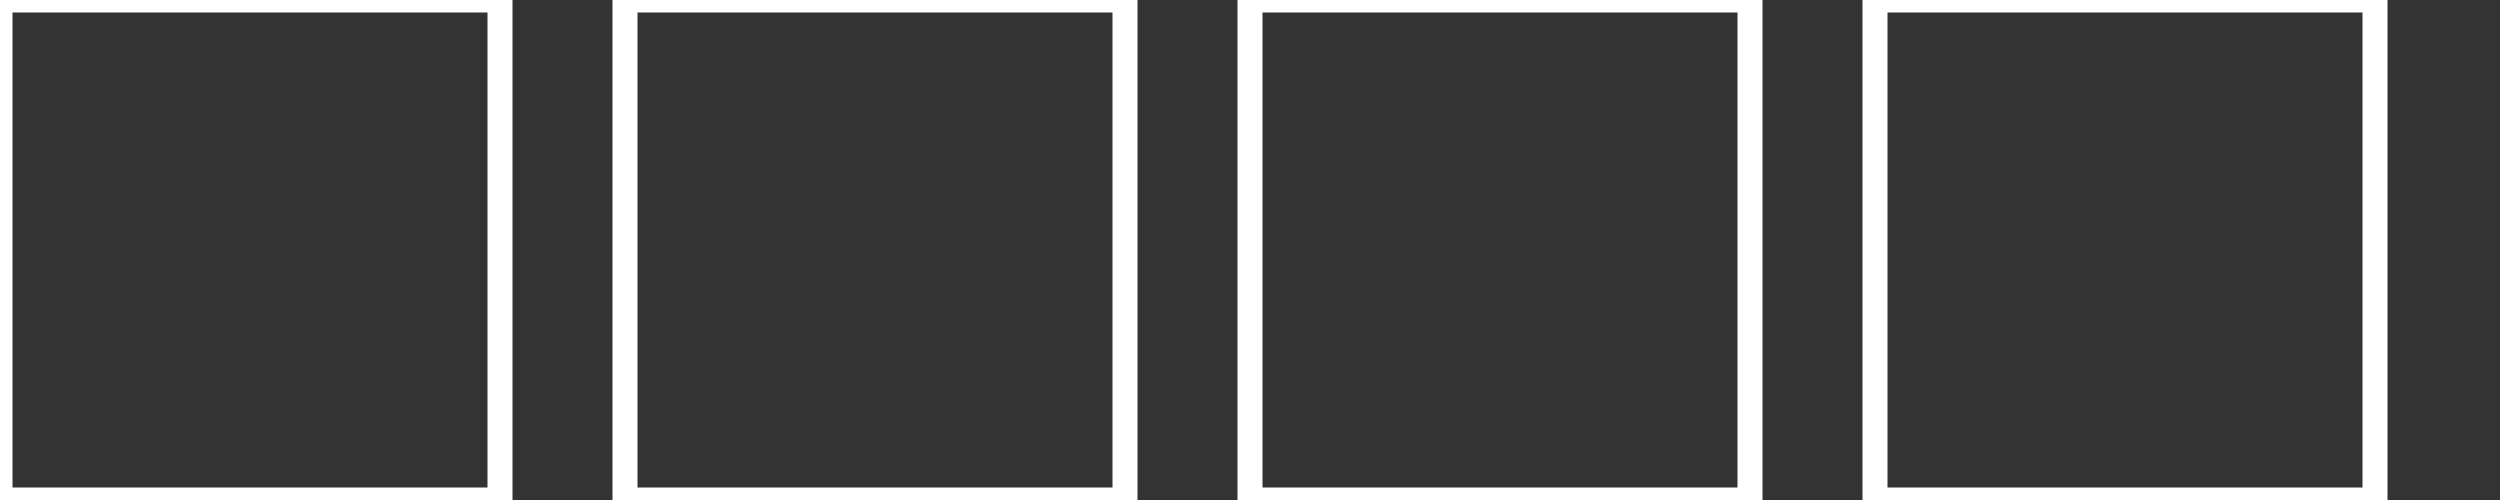 <svg xmlns="http://www.w3.org/2000/svg" width="100" height="20" viewBox="0 0 100 20">
  <rect x="0" y="0" width="100" height="20" fill="#333333" stroke="none"/>
  <rect width="20" height="20" x="0" y="0" fill="none" stroke="#ffffff" />
  <rect width="20" height="20" x="25" y="0" fill="none" stroke="#ffffff" />
  <rect width="20" height="20" x="50" y="0" fill="none" stroke="#ffffff" />
  <rect width="20" height="20" x="75" y="0" fill="none" stroke="#ffffff" />
</svg>
